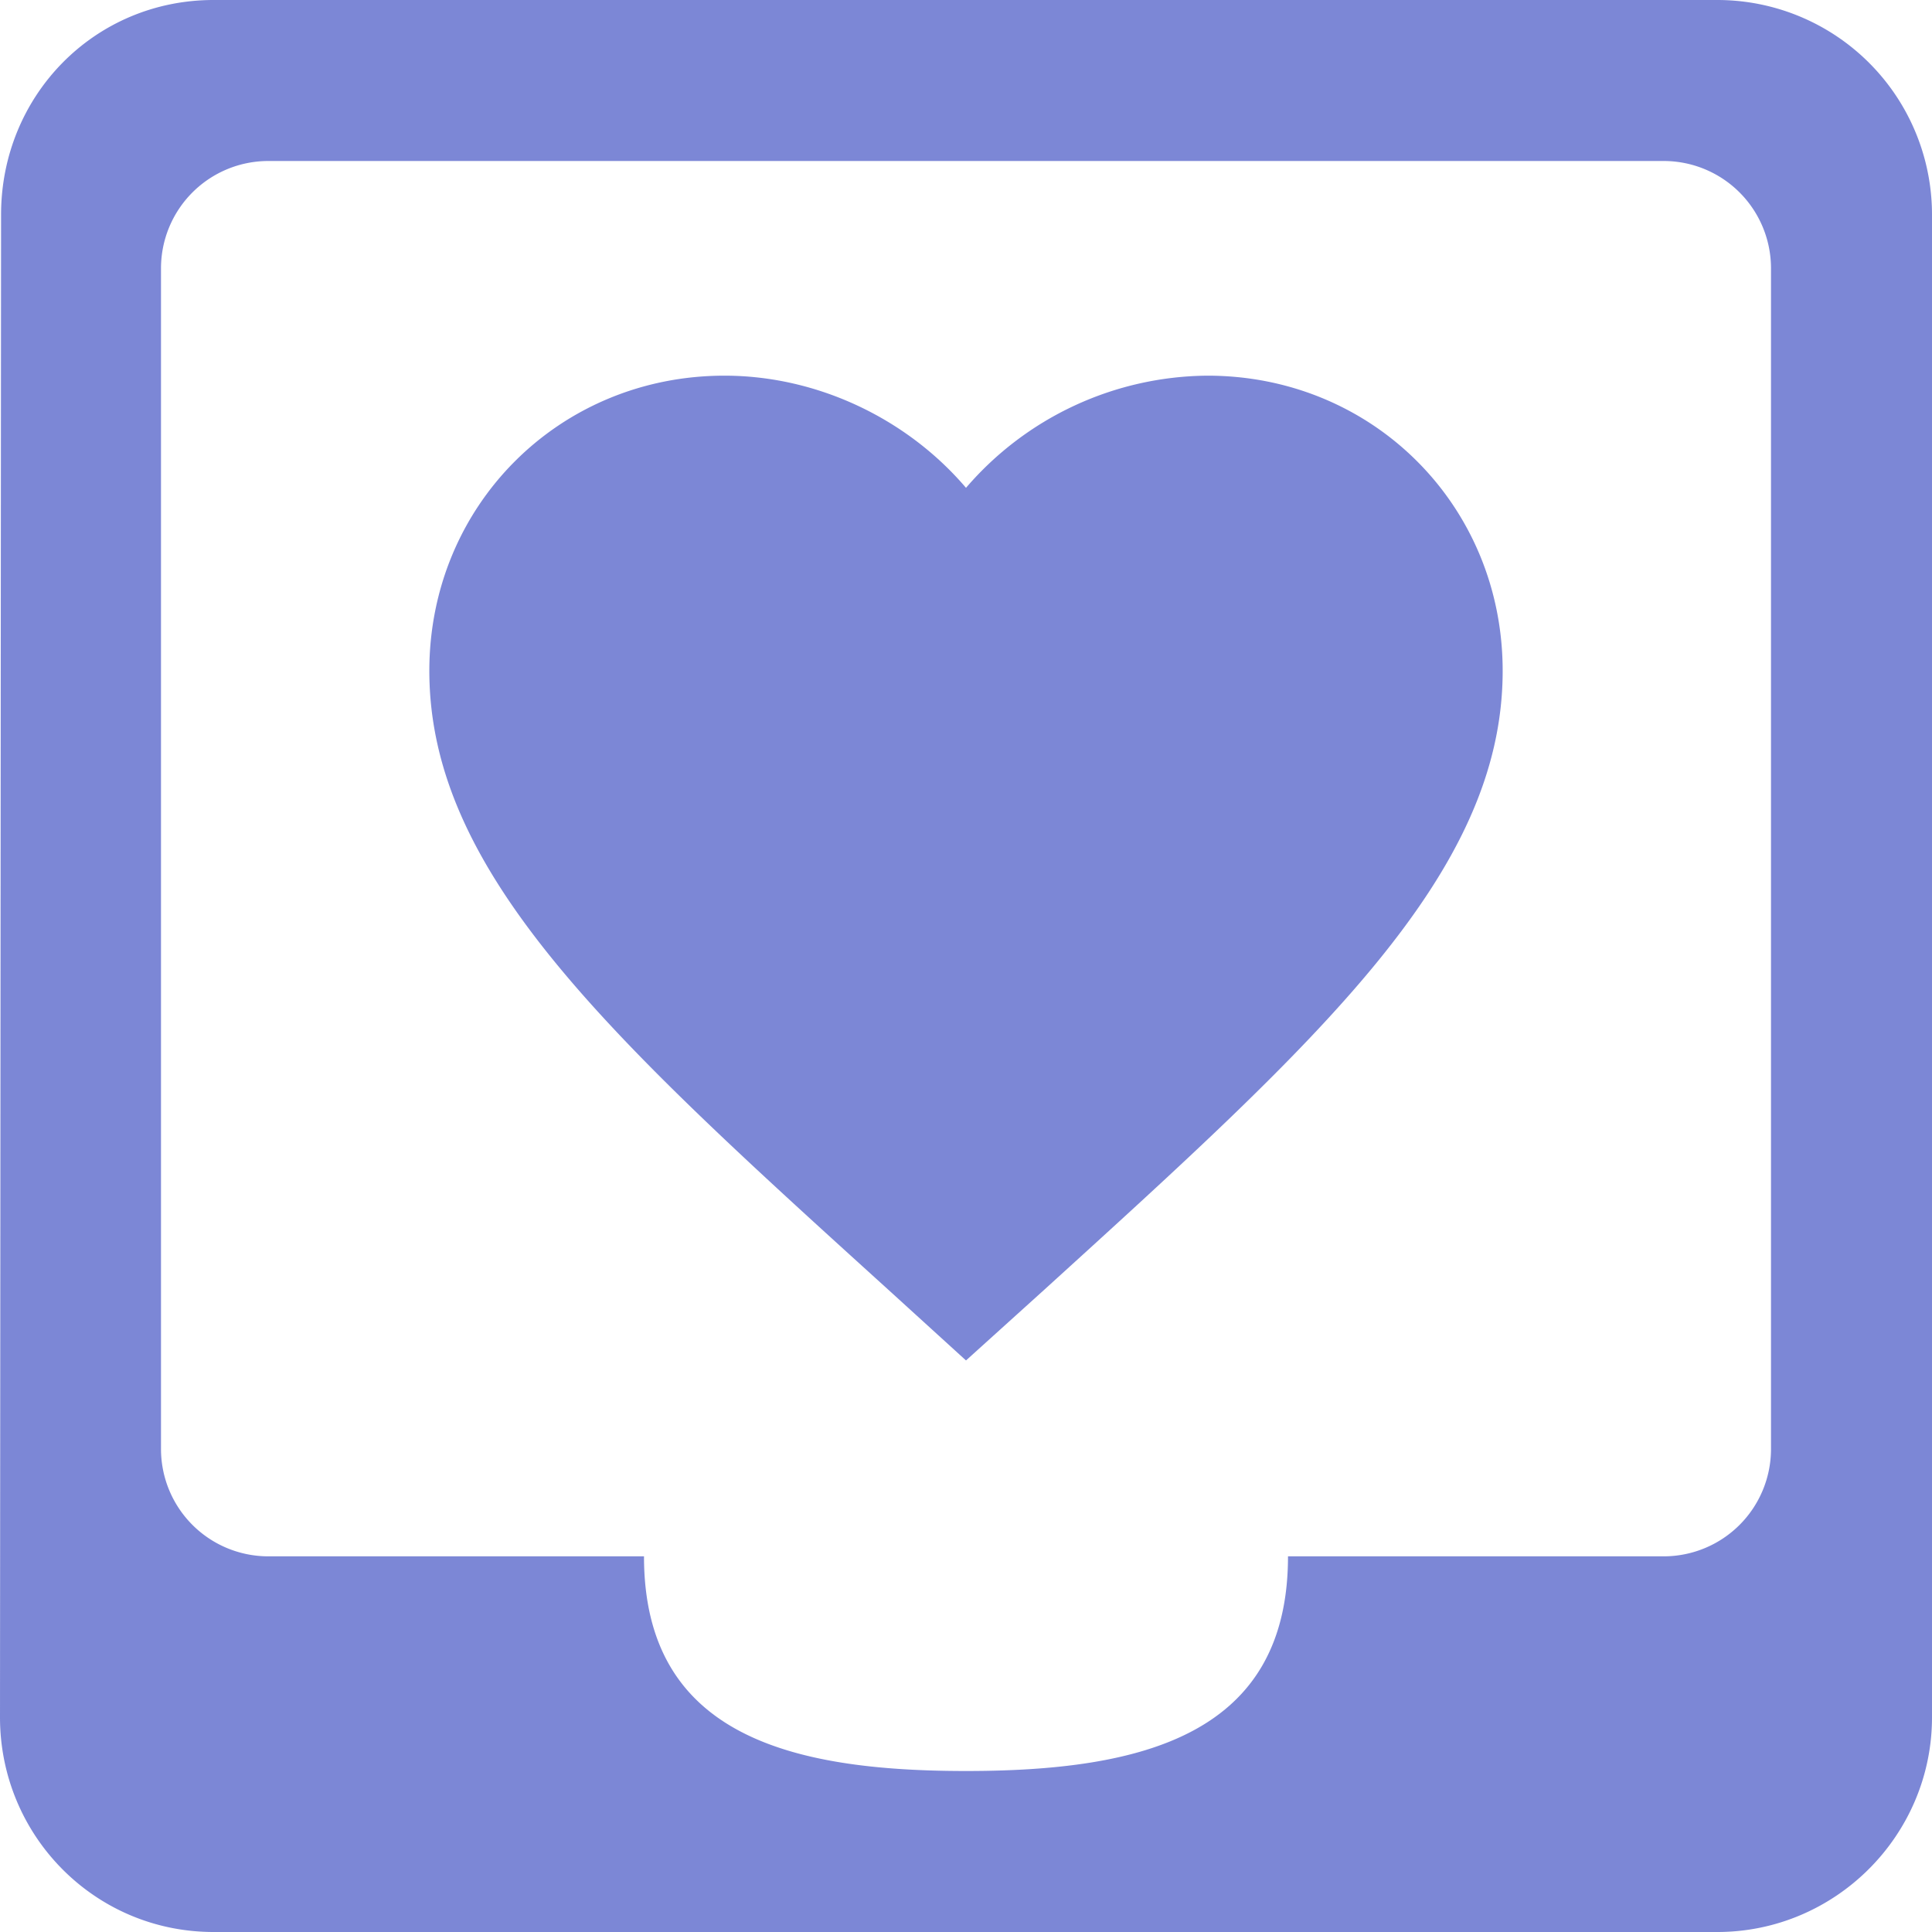 <svg xmlns="http://www.w3.org/2000/svg" width="18" height="18" viewBox="0 0 18 18">
    <g fill="none" fill-rule="evenodd">
        <path d="M-3-3h24v24H-3z"/>
        <path fill="#1226b5" fill-opacity=".55" fill-rule="nonzero" d="M16 0H1.99C.88 0 .01.89.01 2L0 16c0 1.1.88 2 1.99 2H16c1.1 0 2-.9 2-2V2a2 2 0 0 0-2-2zm-.5 14.5H12c0 1.66-1.35 2-3 2s-3-.34-3-2H2.5a1 1 0 0 1-1-1v-11a1 1 0 0 1 1-1h13a1 1 0 0 1 1 1v11a1 1 0 0 1-1 1z"/>
        <g>
            <path d="M3 2h12v12H3z"/>
            <path fill="#1226b5" fill-opacity=".55" fill-rule="nonzero" d="M9 12.675l-.725-.66C5.7 9.68 4 8.14 4 6.25 4 4.71 5.21 3.5 6.75 3.5c.87 0 1.705.405 2.25 1.045A2.994 2.994 0 0 1 11.25 3.5C12.79 3.5 14 4.71 14 6.25c0 1.89-1.7 3.43-4.275 5.77L9 12.675z"/>
        </g>
    </g>
</svg>
